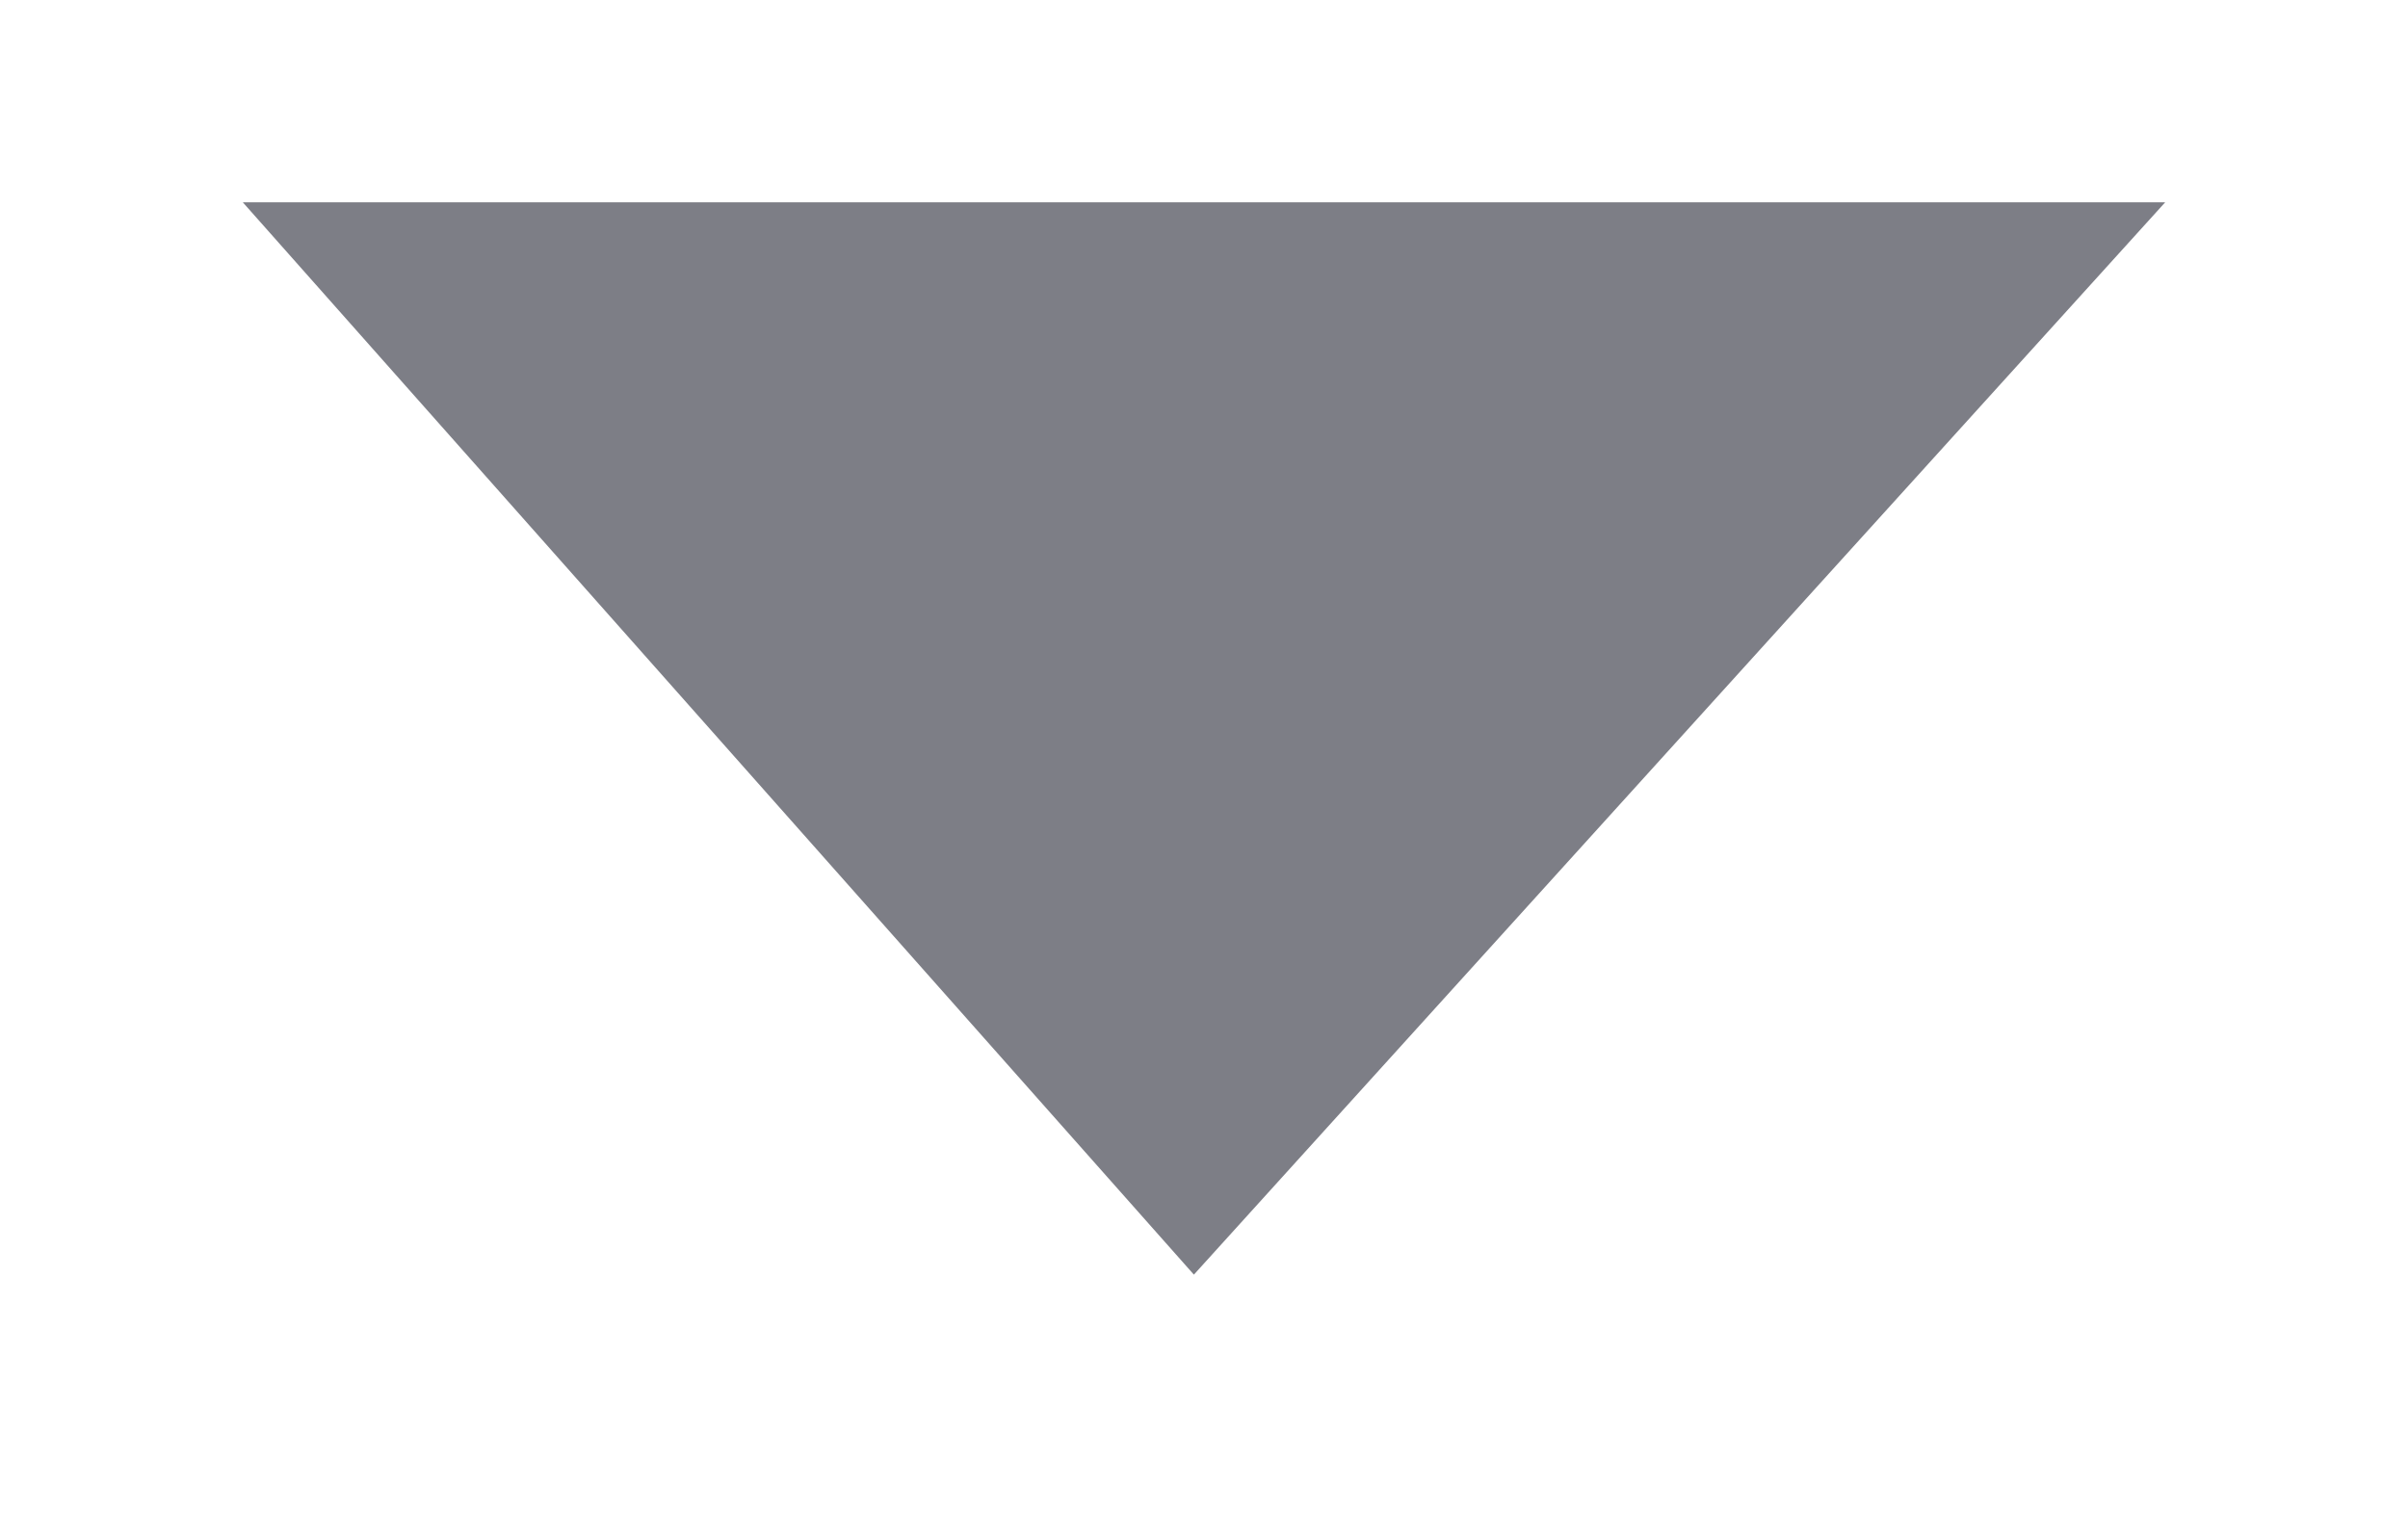 <?xml version="1.0" encoding="utf-8"?>
<!-- Generator: Adobe Illustrator 17.1.0, SVG Export Plug-In . SVG Version: 6.00 Build 0)  -->
<!DOCTYPE svg PUBLIC "-//W3C//DTD SVG 1.1//EN" "http://www.w3.org/Graphics/SVG/1.1/DTD/svg11.dtd">
<svg version="1.1" id="Layer_1" xmlns="http://www.w3.org/2000/svg" xmlns:xlink="http://www.w3.org/1999/xlink" x="0px" y="0px"
	 width="11.9px" height="7.6px" viewBox="0 0 11.9 7.6" style="enable-background:new 0 0 11.9 7.6;" xml:space="preserve">
<g>
	<g>
		<g>
			<defs>
				<polygon id="SVGID_1_" points="5.9,6.3 1.2,1 10.7,1 				"/>
			</defs>
			<clipPath id="SVGID_2_">
				<use xlink:href="#SVGID_1_"  style="overflow:visible;"/>
			</clipPath>
			<rect x="-3.8" y="-4" style="clip-path:url(#SVGID_2_);fill:#7D7E86;" width="19.5" height="15.2"/>
		</g>
	</g>
</g>
</svg>
